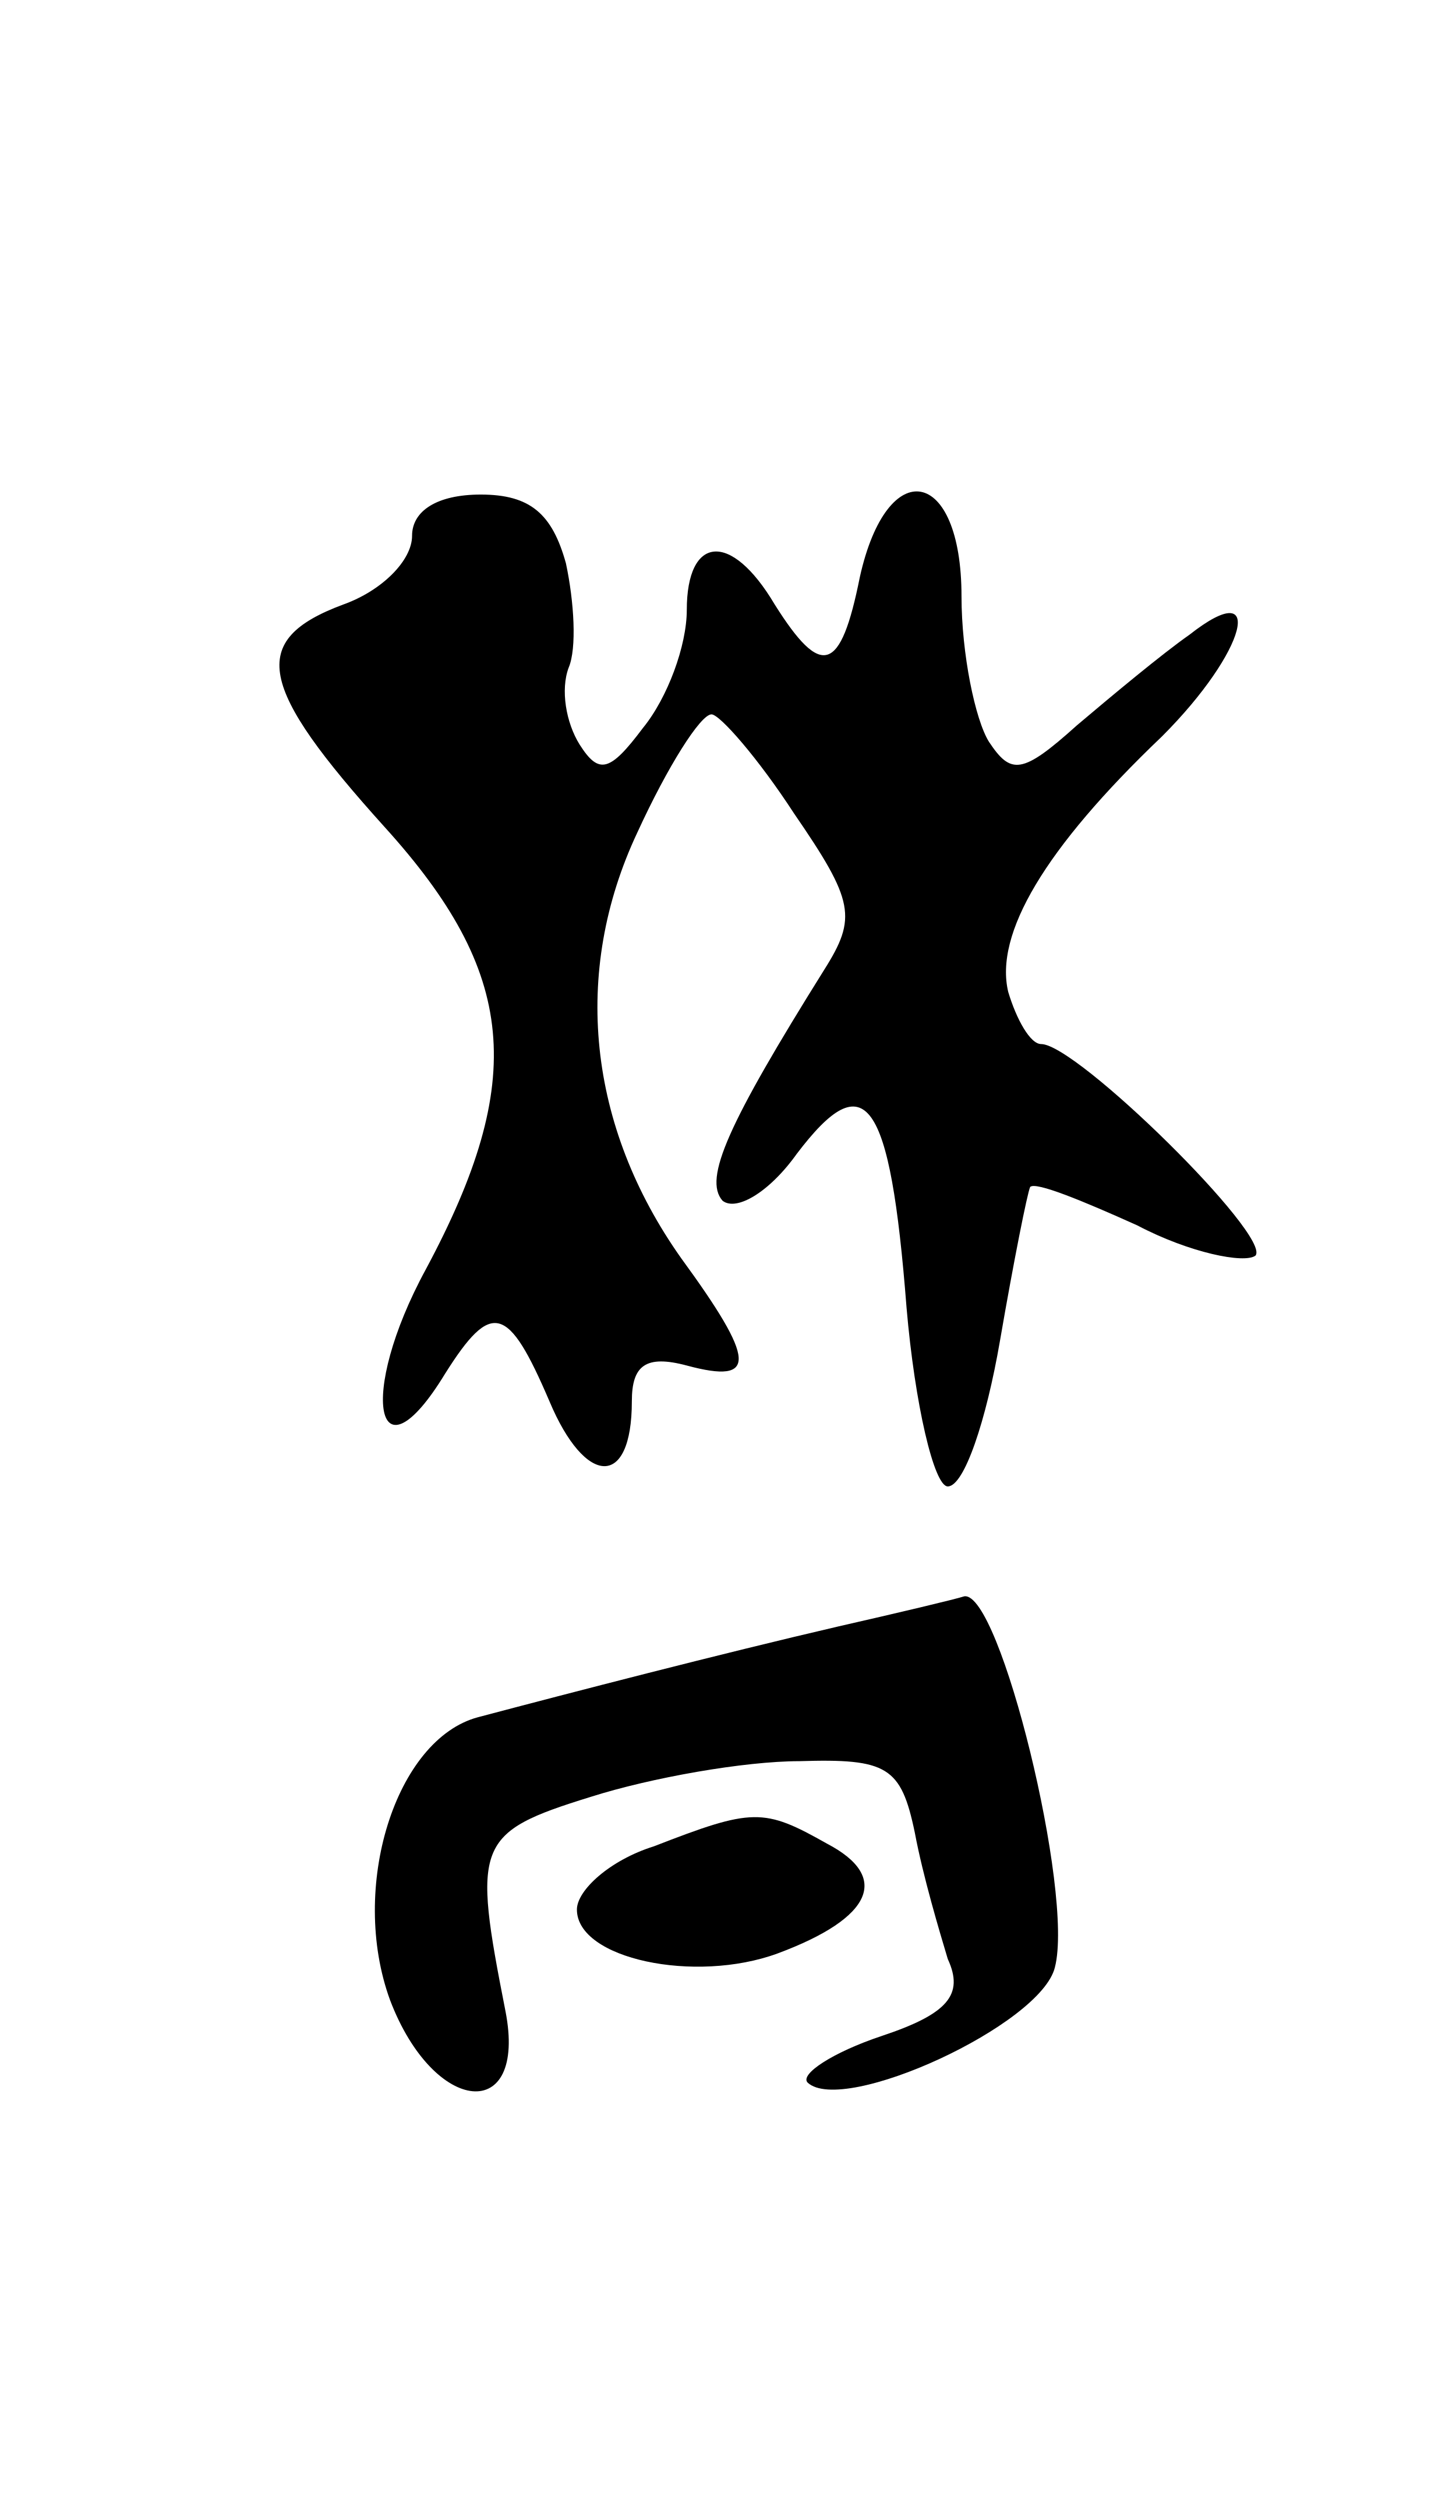 <svg version="1.0" xmlns="http://www.w3.org/2000/svg"
 width="53pt" height="91pt" viewBox="0 0 53 91"
 preserveAspectRatio="xMidYMid meet">
<g transform="translate(0,91) scale(0.1,-0.1)"
fill="#000000" stroke="none">
<path d="M150 715 c0 -9 -11 -20 -25 -25 -35 -13 -31 -30 15 -81 48 -53 52
-92 15 -161 -25 -46 -18 -79 7 -38 17 27 23 25 38 -10 13 -31 30 -32 30 0 0
13 5 17 20 13 26 -7 25 2 -2 39 -34 48 -40 104 -16 155 11 24 23 43 27 43 3 0
17 -16 30 -36 22 -32 23 -38 11 -57 -35 -56 -44 -76 -37 -84 5 -4 17 3 27 17
25 33 34 21 40 -56 3 -35 10 -65 15 -65 6 0 14 24 19 53 5 29 10 54 11 56 2 2
19 -5 39 -14 19 -10 39 -14 43 -11 6 7 -65 77 -78 77 -4 0 -9 9 -12 19 -5 21
13 52 56 93 31 31 38 59 10 37 -10 -7 -28 -22 -41 -33 -20 -18 -24 -18 -32 -6
-5 8 -10 32 -10 53 0 47 -27 52 -37 7 -7 -35 -14 -37 -31 -10 -16 27 -32 25
-32 -2 0 -13 -7 -32 -16 -43 -12 -16 -16 -17 -23 -6 -5 8 -7 20 -4 28 3 7 2
24 -1 38 -5 18 -13 25 -31 25 -16 0 -25 -6 -25 -15z"/>
<path d="M305 318 c-43 -10 -97 -24 -131 -33 -30 -8 -47 -62 -32 -103 16 -42
50 -45 42 -4 -12 61 -11 65 31 78 22 7 56 13 76 13 32 1 37 -2 42 -26 3 -16 9
-36 12 -46 6 -13 0 -20 -24 -28 -18 -6 -30 -14 -27 -17 13 -12 85 21 90 42 7
27 -20 137 -33 135 -3 -1 -24 -6 -46 -11z"/>
<path d="M238 238 c-16 -5 -28 -16 -28 -23 0 -18 43 -27 73 -16 35 13 41 28
18 40 -23 13 -27 13 -63 -1z"/>
</g>
</svg>
